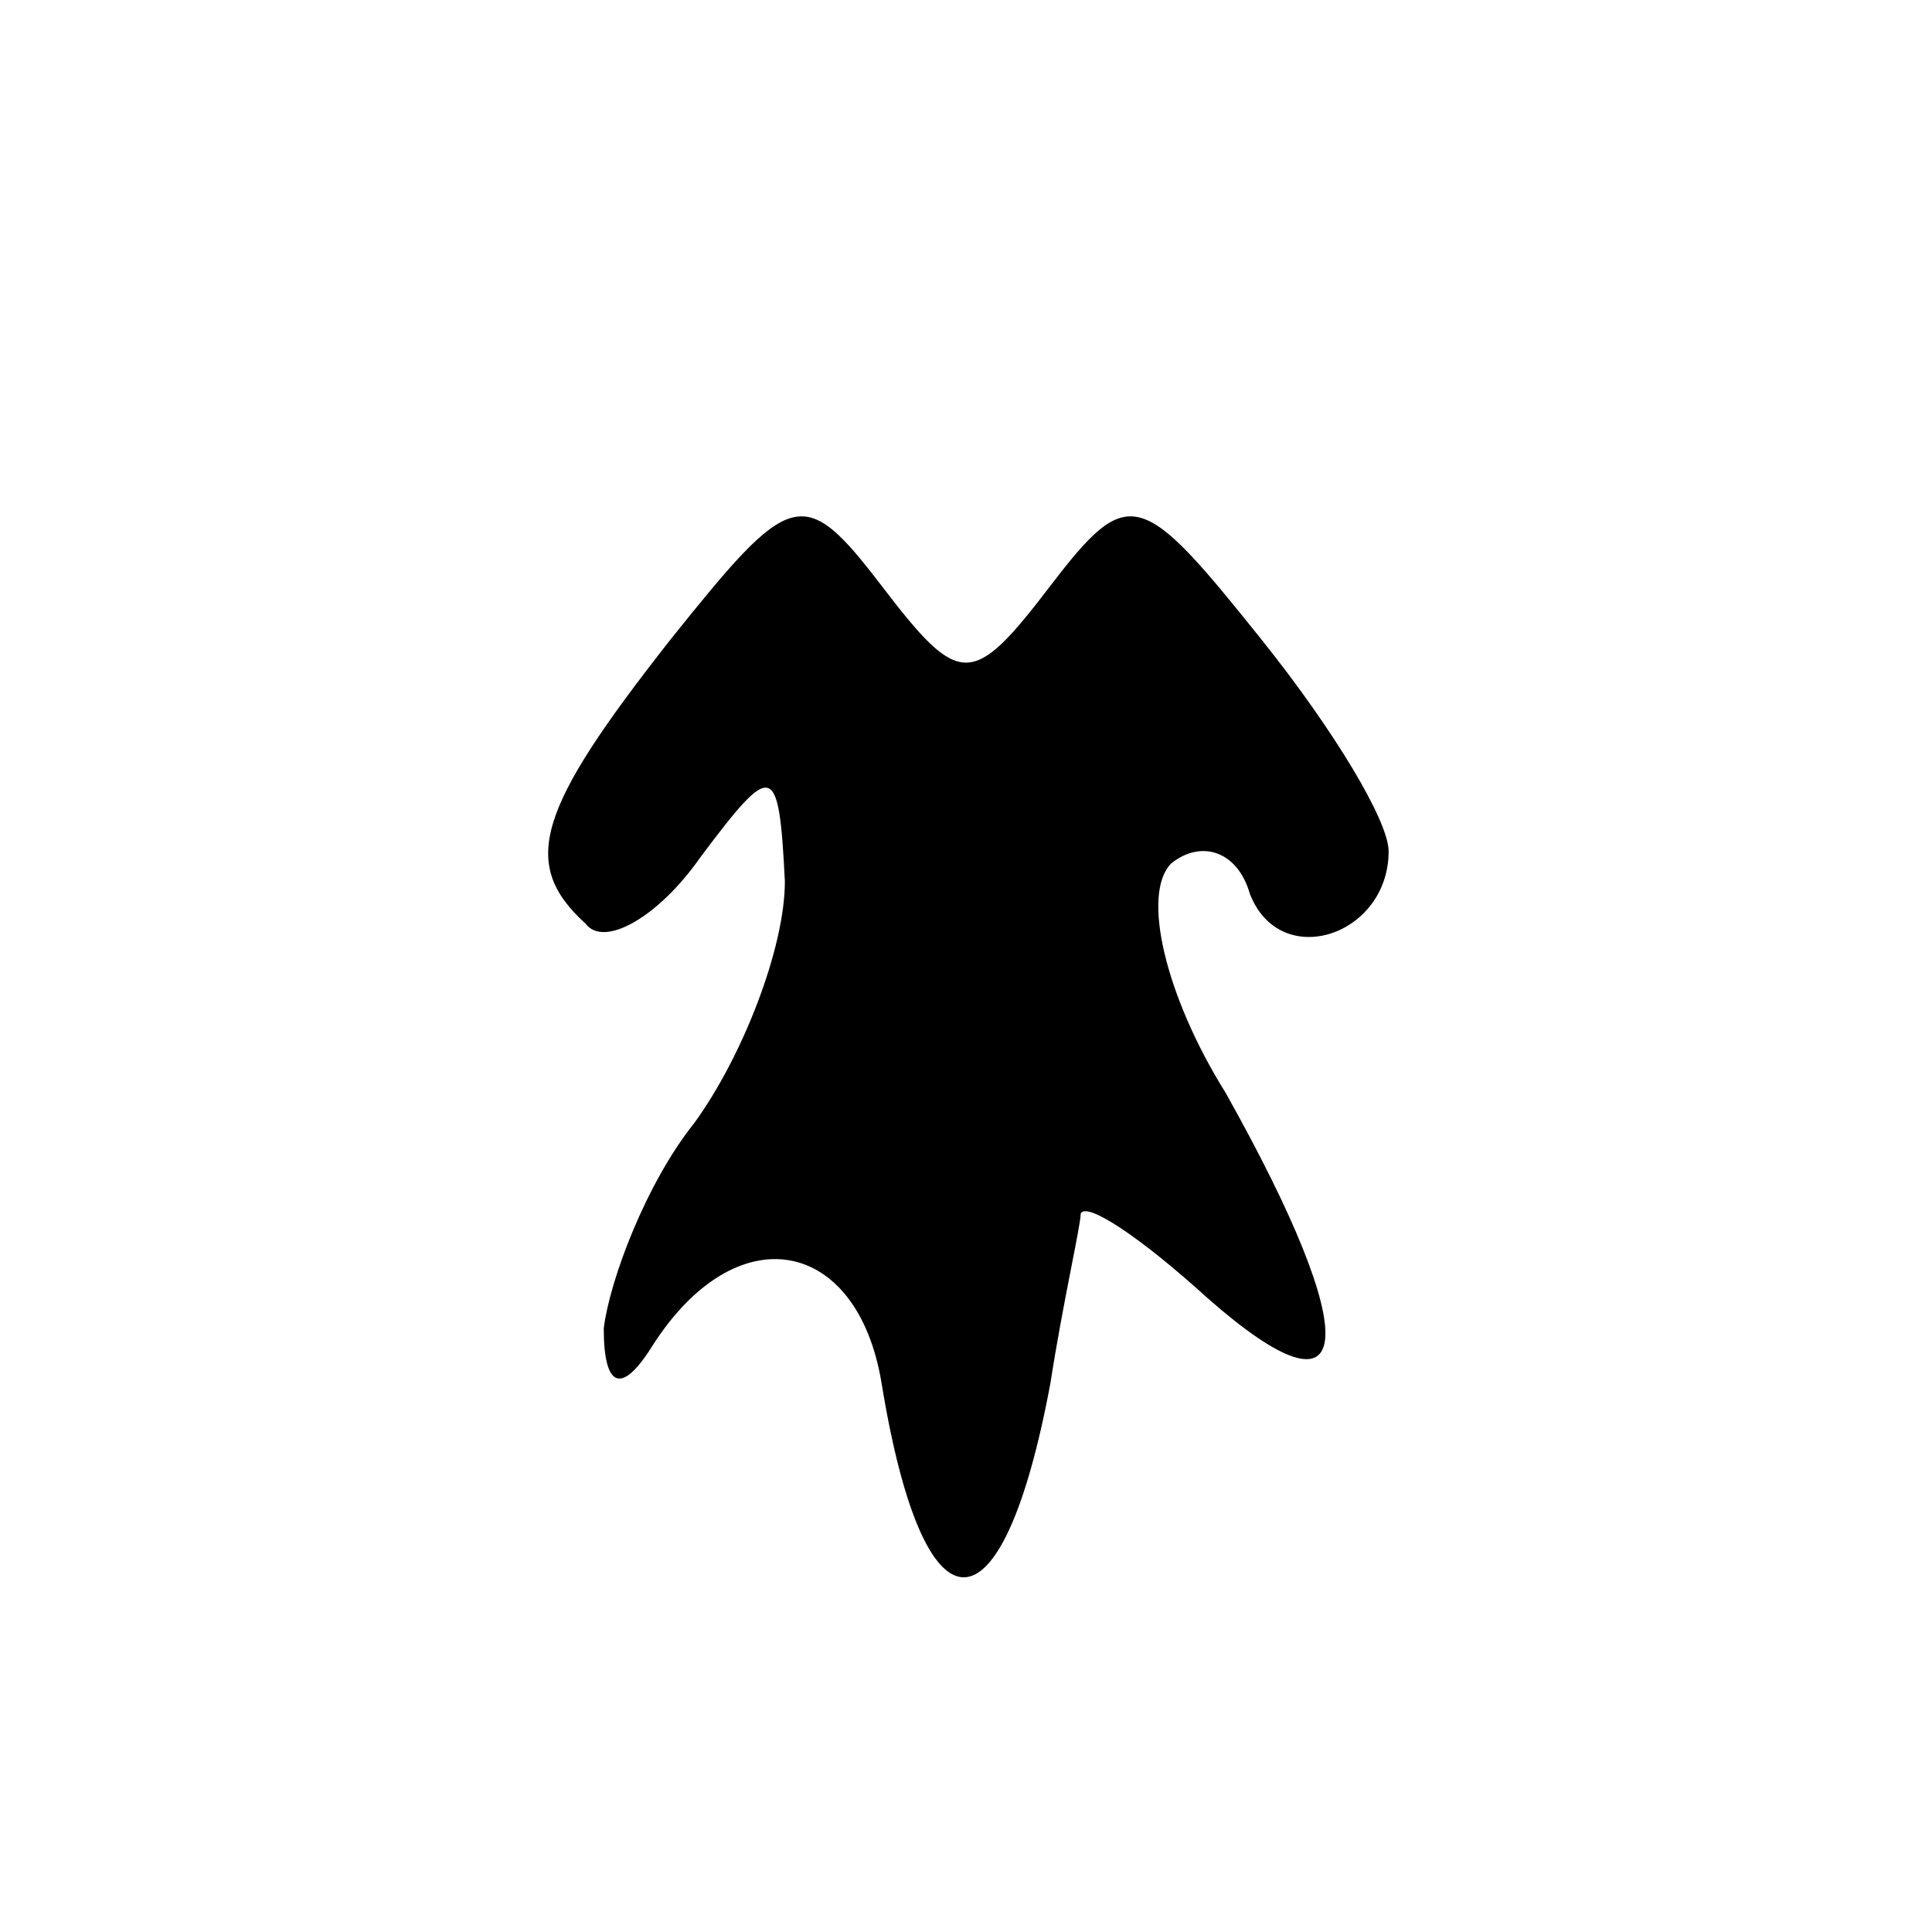 <?xml version="1.0" standalone="no"?>
<!DOCTYPE svg PUBLIC "-//W3C//DTD SVG 20010904//EN"
 "http://www.w3.org/TR/2001/REC-SVG-20010904/DTD/svg10.dtd">
<svg version="1.0" xmlns="http://www.w3.org/2000/svg"
 width="32pt" height="32pt" viewBox="0 0 32 32"
 preserveAspectRatio="xMidYMid meet">
<g transform="translate(0,32) scale(0.1,-0.1)"
fill="#000000" stroke="none">
<path fill="#000000" stroke="none" d="M111 214 c-22 -28 -25 -37 -14 -47 3
-4 12 1 19 11 12 16 13 16 14 -4 0 -11 -7 -29 -15 -40 -8 -10 -14 -26 -15 -34
0 -10 3 -11 8 -3 14 22 34 18 38 -6 7 -43 20 -43 28 0 2 13 5 26 5 28 1 2 10
-4 21 -14 25 -22 26 -7 3 34 -10 16 -14 33 -9 38 5 4 11 2 13 -5 5 -13 23 -7
23 7 0 5 -9 20 -21 35 -20 25 -22 26 -35 9 -13 -17 -15 -17 -28 0 -13 17 -15
16 -35 -9z"/>
</g>
</svg>
